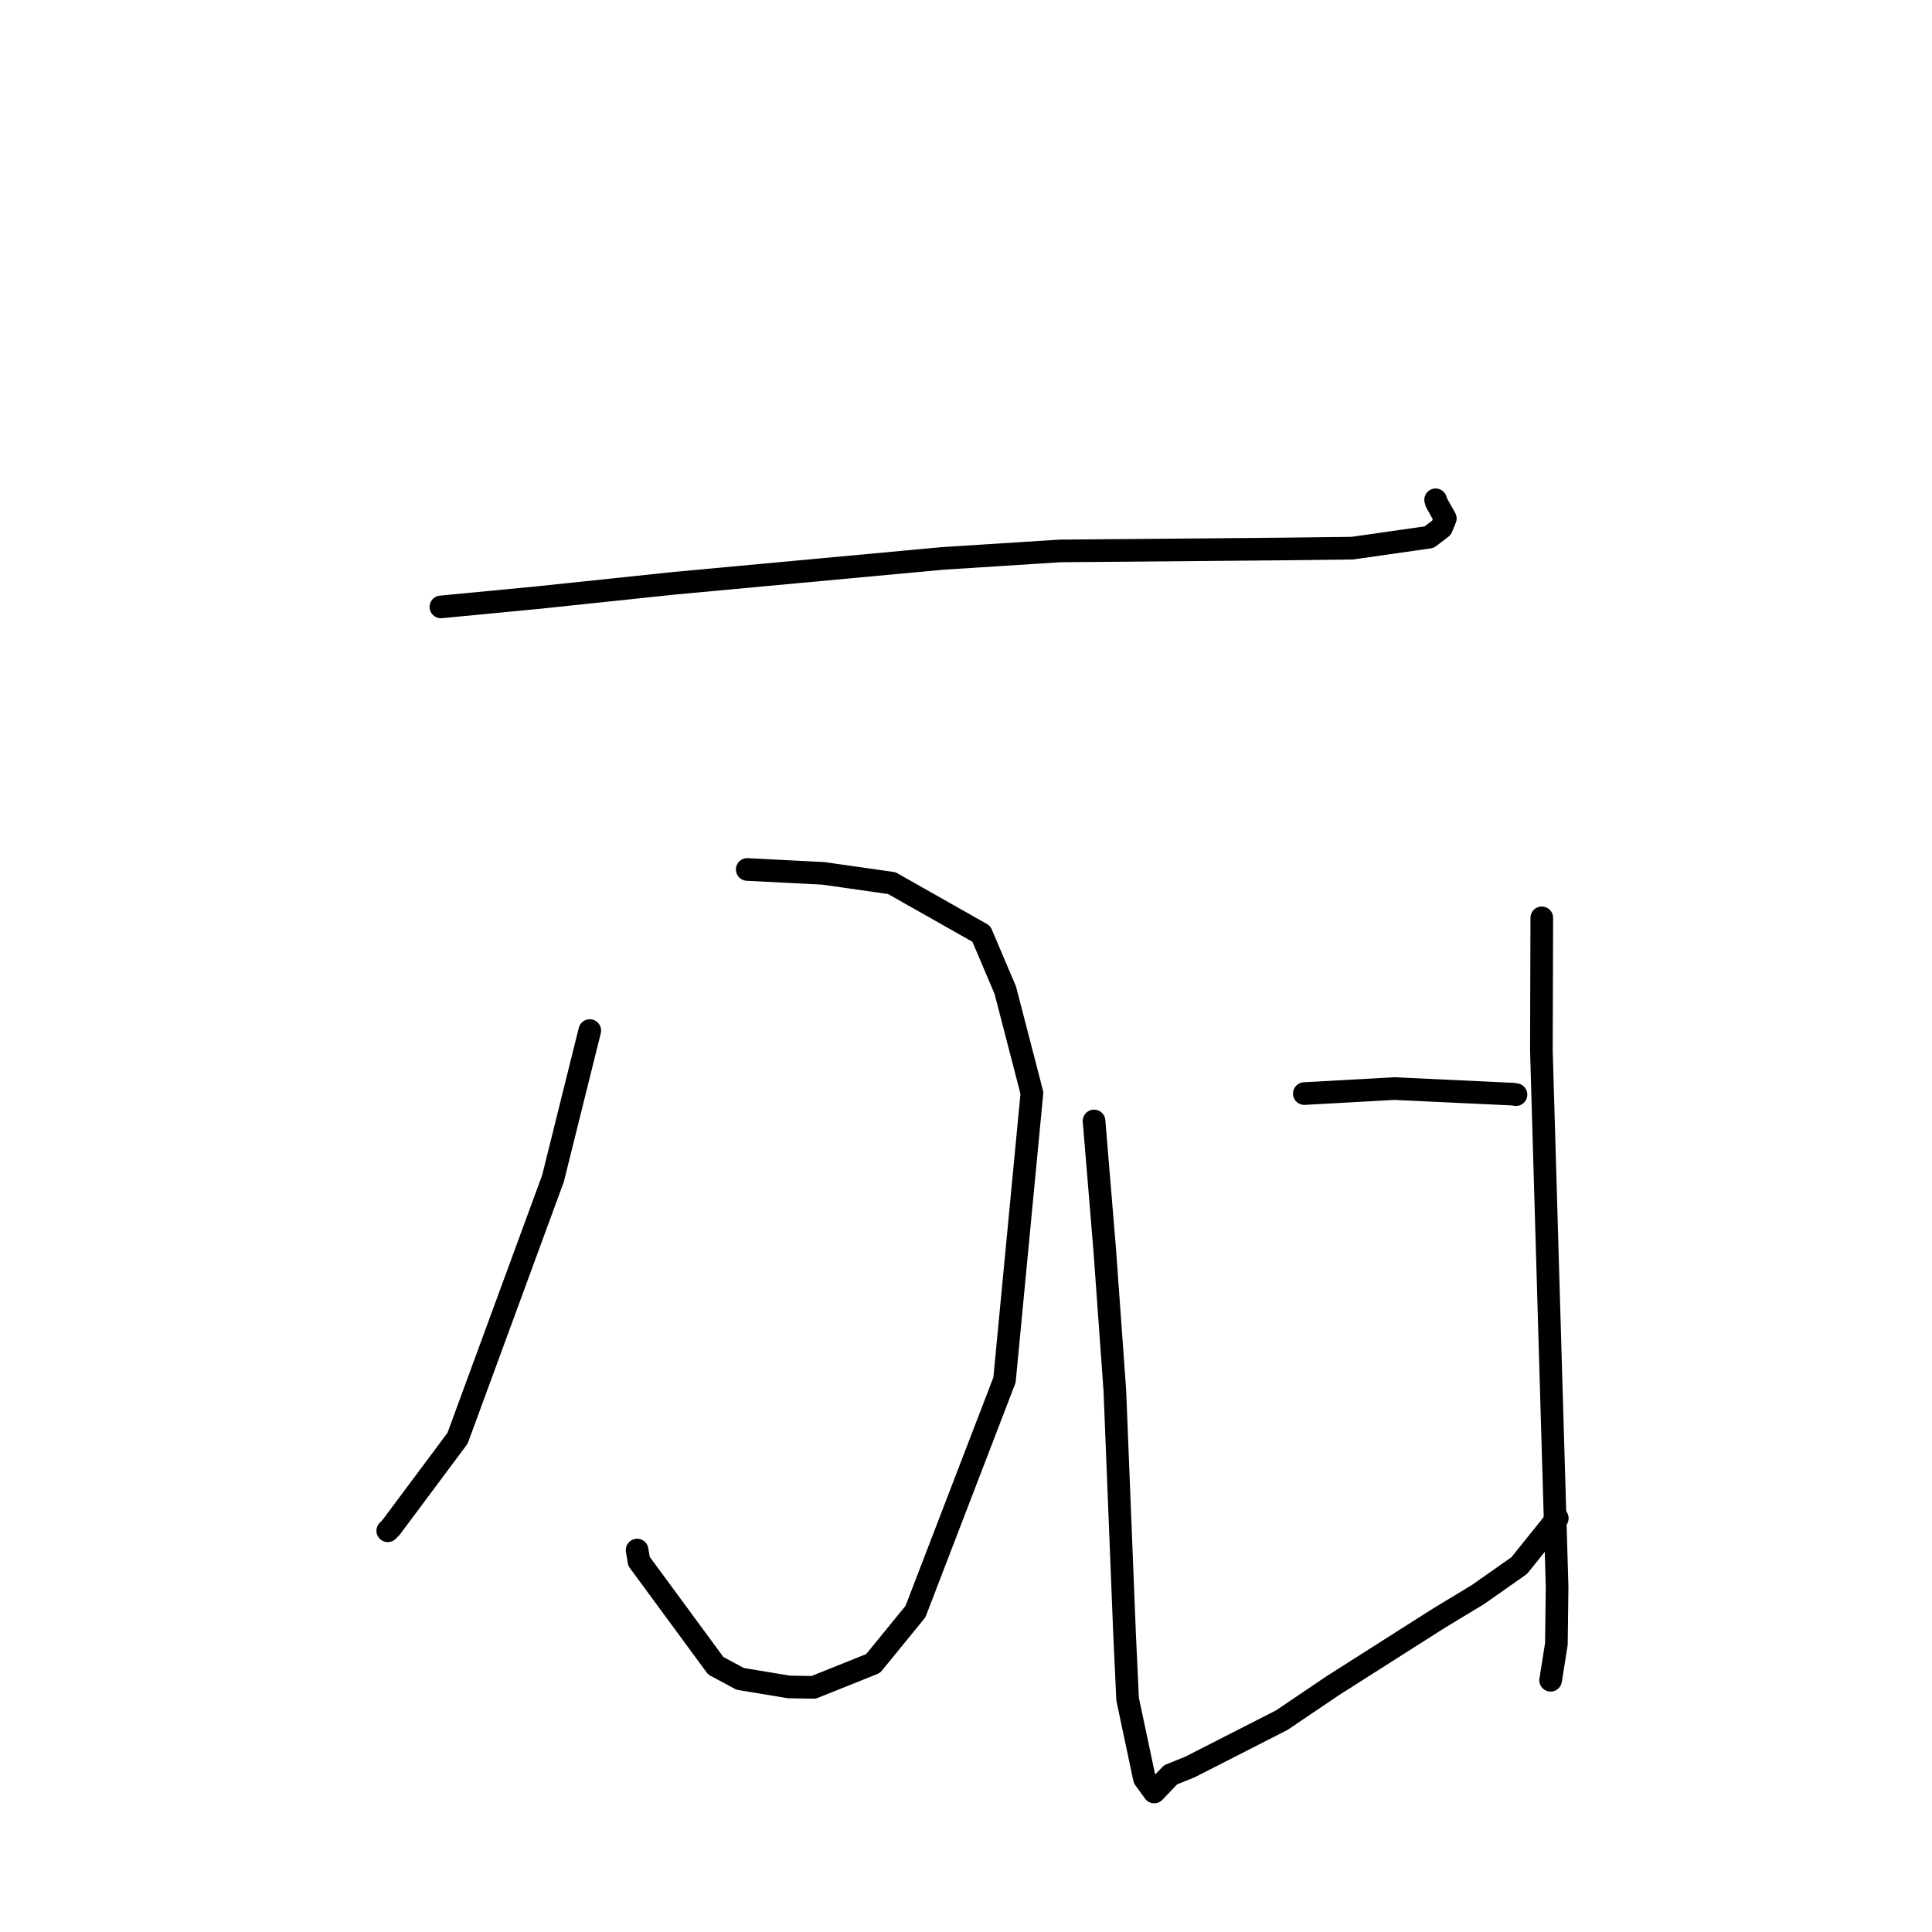 <?xml version="1.0" standalone="no"?>
    <svg width="256" height="256" xmlns="http://www.w3.org/2000/svg" version="1.1">
    <polyline stroke="black" stroke-width="3" stroke-linecap="round" fill="transparent" stroke-linejoin="round" points="58.421 80.418 71.153 79.199 89.362 77.284 124.866 73.996 140.456 73 169.465 72.749 179.185 72.634 189.369 71.18 191.006 69.931 191.512 68.699 190.328 66.588 190.229 66.226 " />
        <polyline stroke="black" stroke-width="3" stroke-linecap="round" fill="transparent" stroke-linejoin="round" points="99.013 115.209 109.086 115.725 118.162 117.018 130.031 123.737 133.202 131.192 136.736 144.823 133.1 182.862 121.305 213.54 115.686 220.426 107.807 223.584 104.538 223.529 98.079 222.46 94.841 220.719 84.667 206.879 84.421 205.389 " />
        <polyline stroke="black" stroke-width="3" stroke-linecap="round" fill="transparent" stroke-linejoin="round" points="78.149 136.557 73.277 156.151 60.627 190.577 51.811 202.4 51.38 202.837 " />
        <polyline stroke="black" stroke-width="3" stroke-linecap="round" fill="transparent" stroke-linejoin="round" points="144.967 148.533 146.382 165.622 147.722 184.243 149 216.231 149.413 225.14 151.642 235.663 152.941 237.446 155.109 235.173 157.706 234.121 169.86 227.918 176.596 223.363 190.626 214.44 195.822 211.297 201.306 207.445 205.964 201.652 206.349 201.18 " />
        <polyline stroke="black" stroke-width="3" stroke-linecap="round" fill="transparent" stroke-linejoin="round" points="204.295 121.617 204.242 139.178 205.408 179.119 206.323 210.258 206.23 217.823 205.535 222.206 205.465 222.644 " />
        <polyline stroke="black" stroke-width="3" stroke-linecap="round" fill="transparent" stroke-linejoin="round" points="172.83 144.904 184.752 144.242 200.465 144.98 200.874 145.043 " />
        </svg>